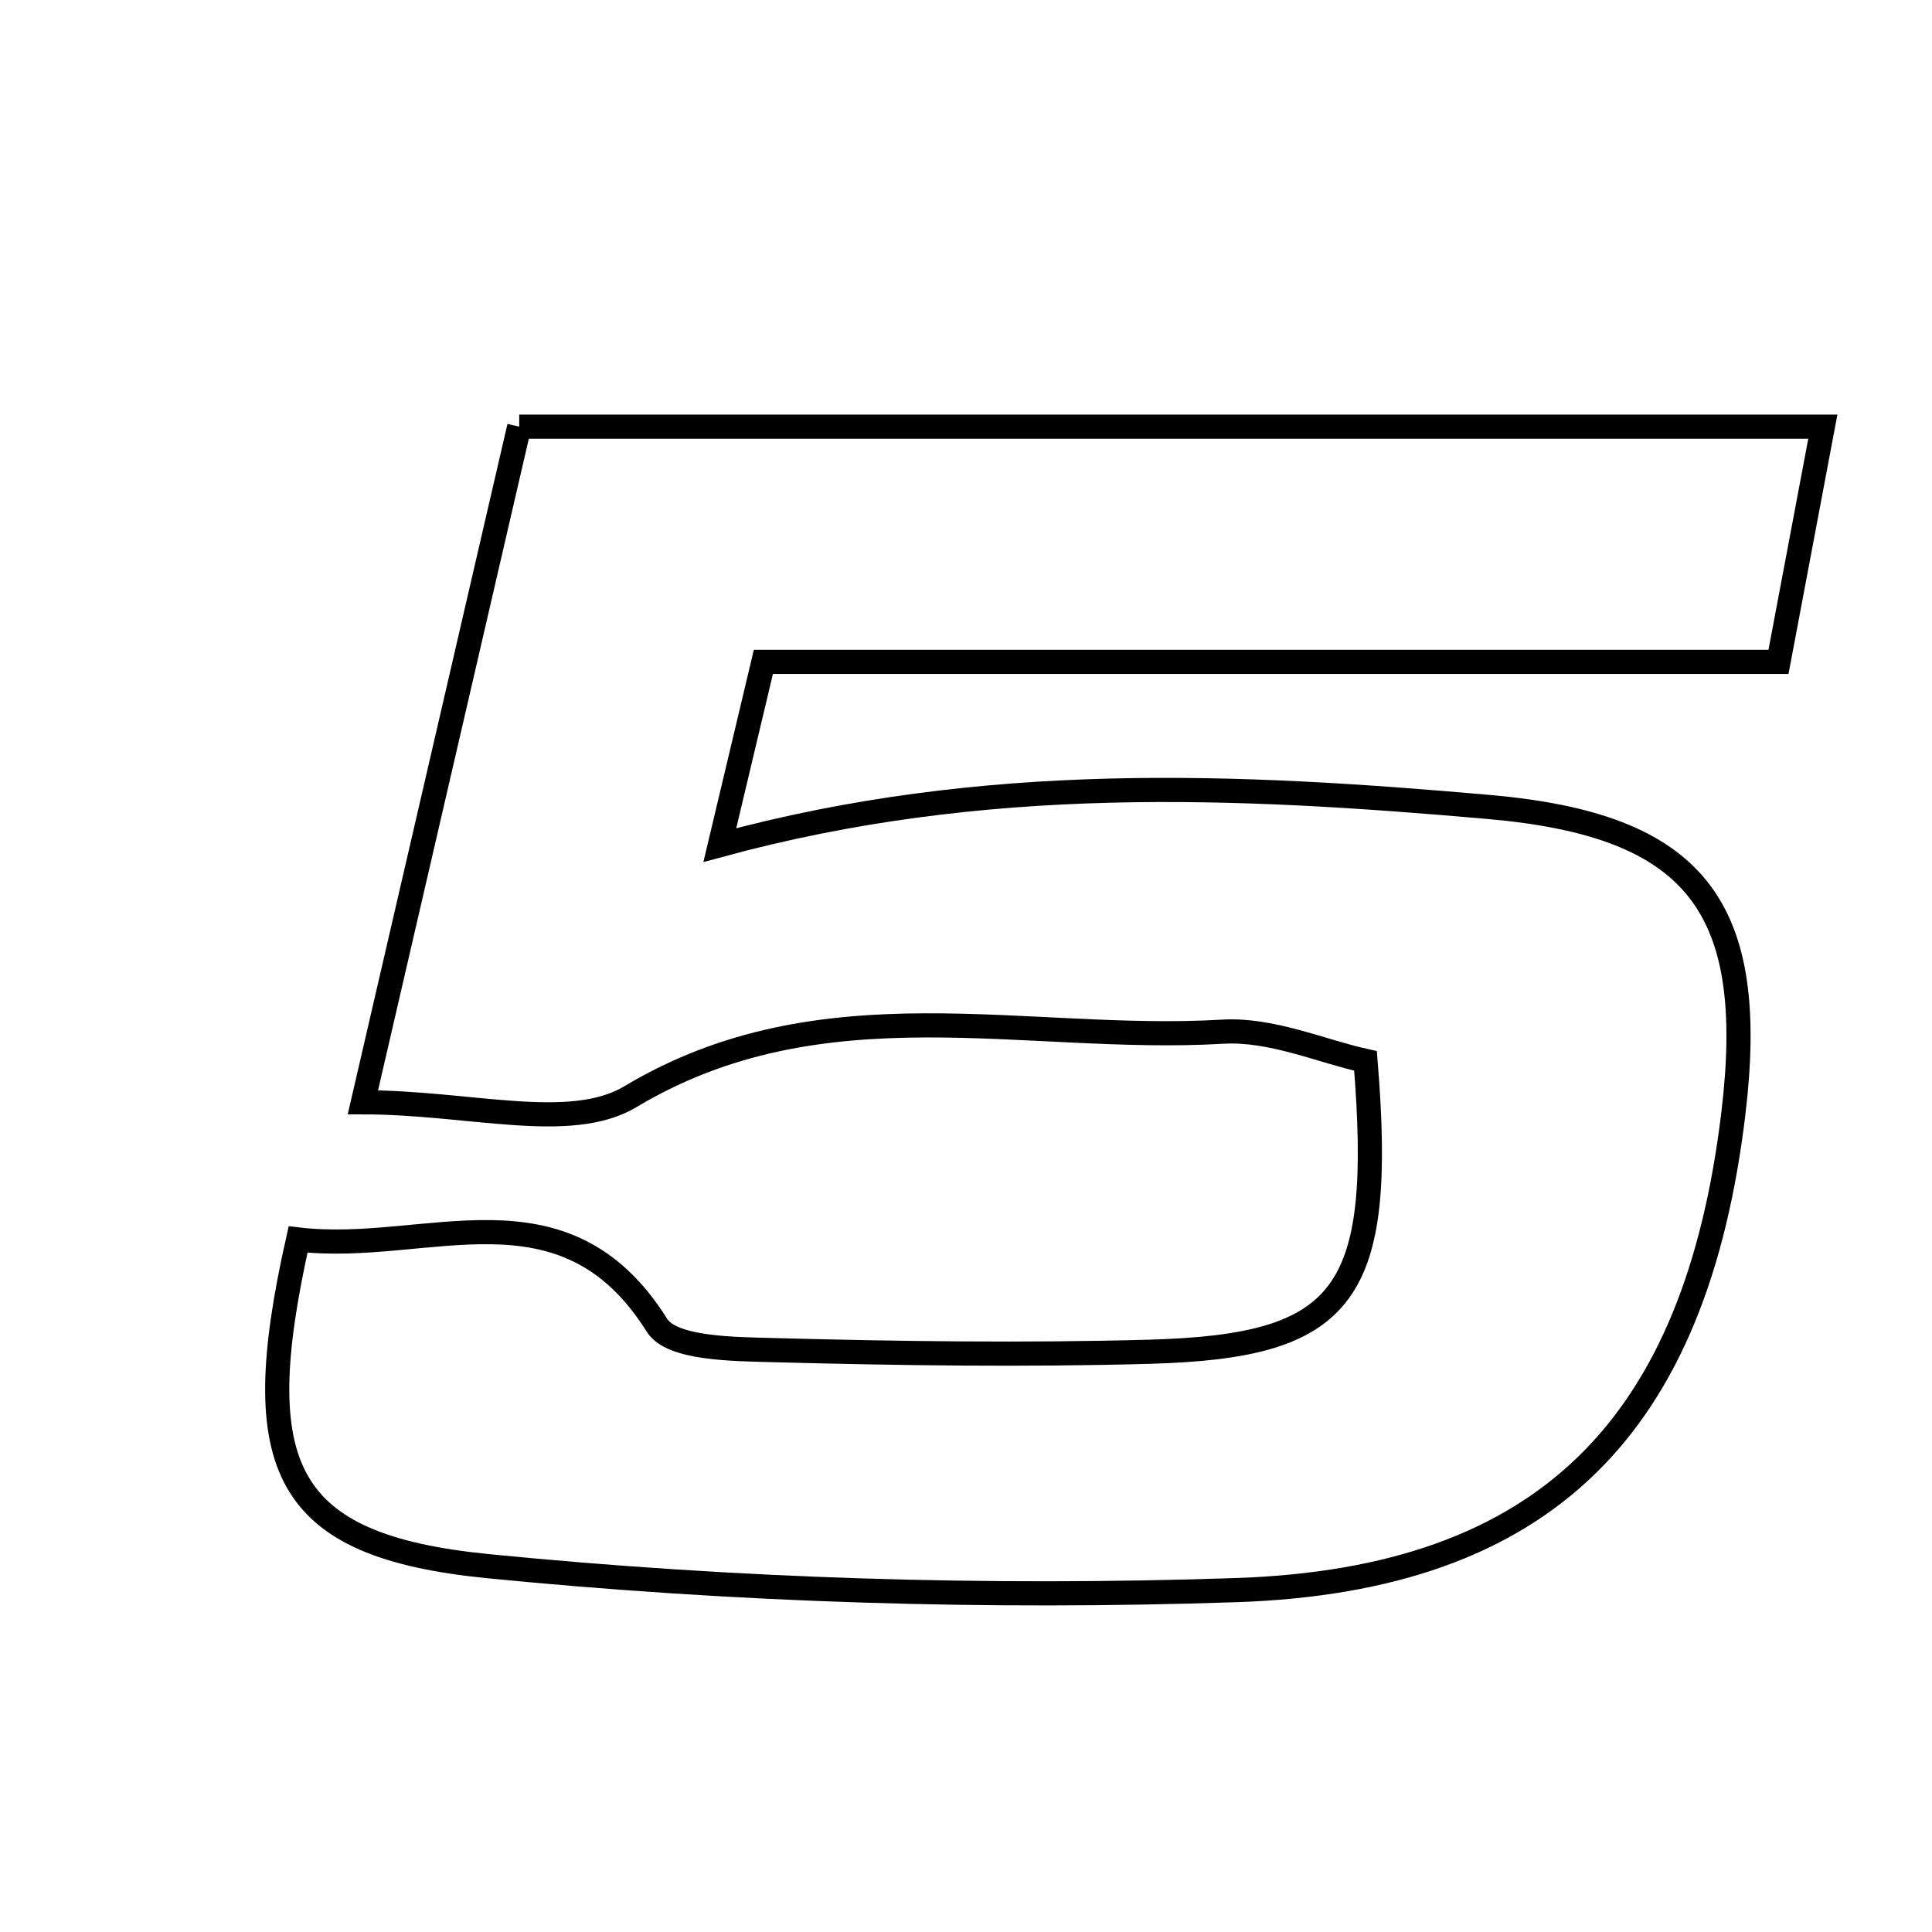 <svg xmlns="http://www.w3.org/2000/svg" viewBox="0.0 0.0 24.0 24.0" height="200px" width="200px"><path fill="none" stroke="black" stroke-width=".3" stroke-opacity="1.0"  filling="0" d="M6.45 5.3 C11.816 5.3 17.122 5.3 22.644 5.3 C22.461 6.27 22.293 7.161 22.093 8.222 C17.821 8.222 13.702 8.222 9.483 8.222 C9.295 9.012 9.148 9.631 8.942 10.498 C12.244 9.6 15.372 9.75 18.499 10.025 C21.065 10.251 21.842 11.259 21.532 13.835 C21.067 17.703 19.214 19.623 15.356 19.753 C12.265 19.857 9.145 19.76 6.067 19.456 C3.523 19.204 3.062 18.245 3.703 15.397 C5.298 15.588 6.999 14.609 8.161 16.463 C8.346 16.758 9.114 16.758 9.616 16.772 C11.169 16.813 12.724 16.835 14.276 16.792 C16.719 16.724 17.201 16.096 16.963 13.179 C16.419 13.06 15.795 12.78 15.189 12.816 C12.735 12.961 10.219 12.193 7.83 13.624 C7.08 14.072 5.835 13.693 4.508 13.693 C5.183 10.775 5.807 8.08 6.45 5.3"></path></svg>